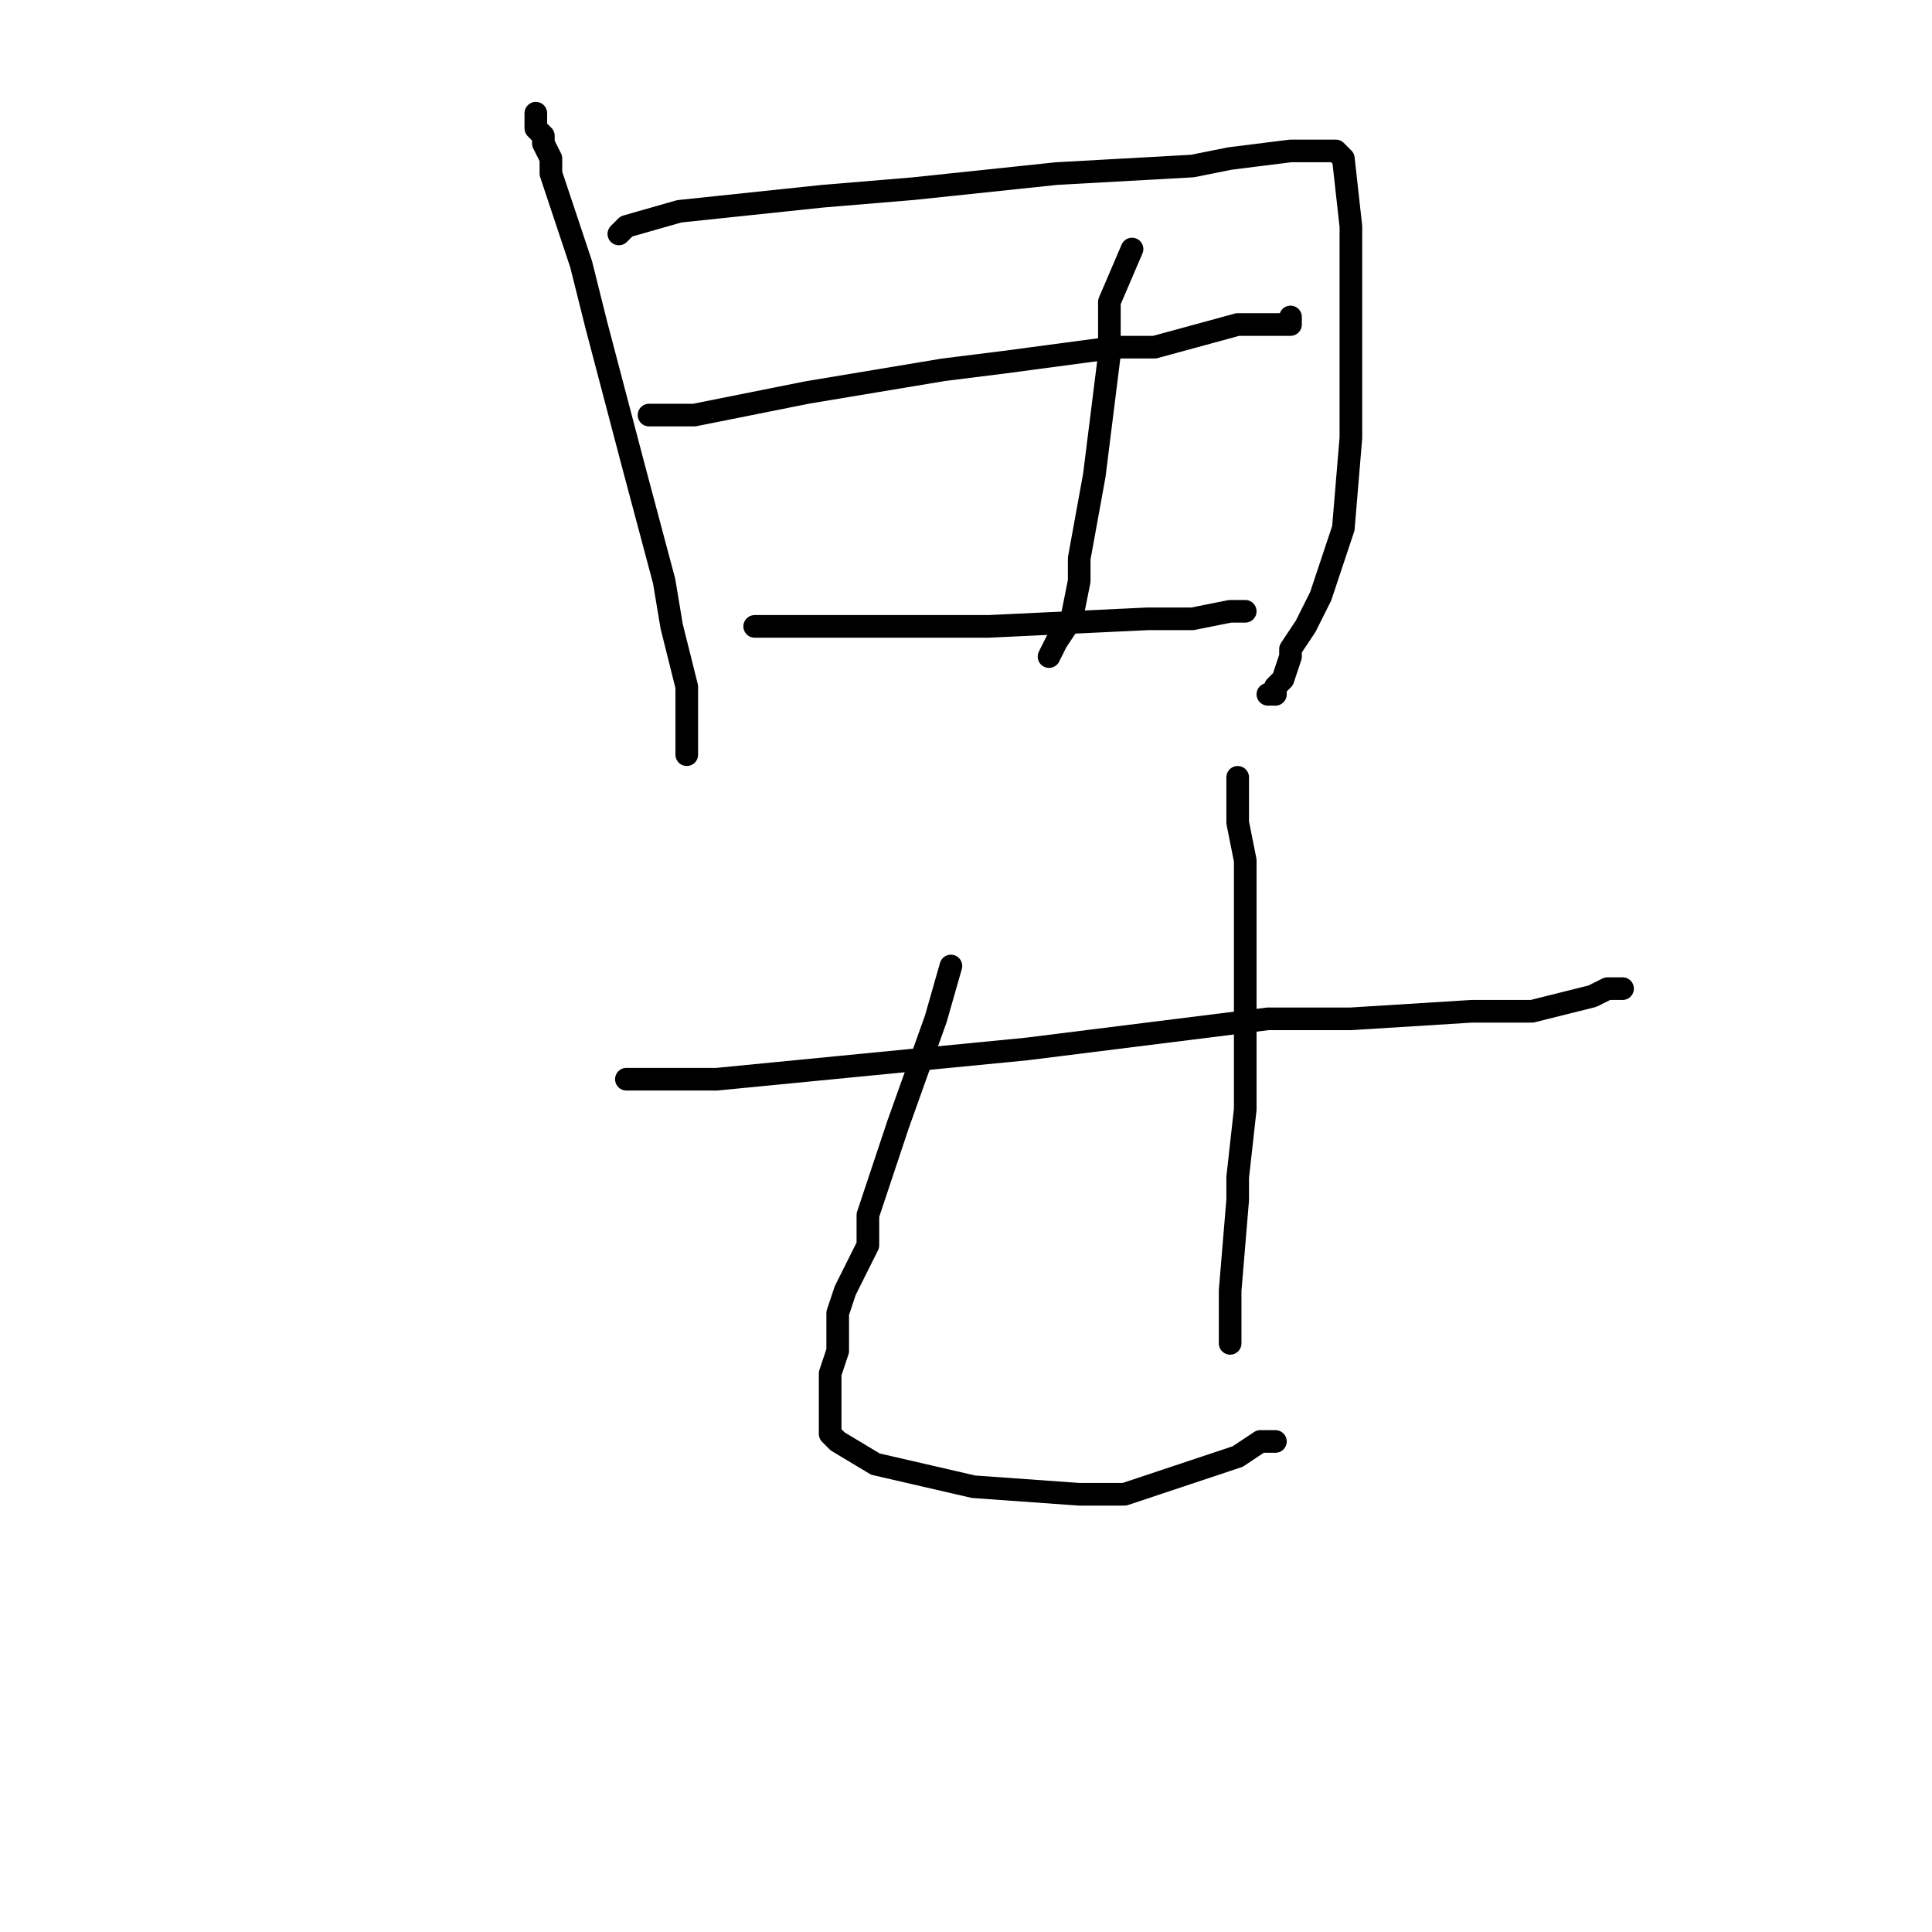 <?xml version="1.0" standalone="no"?>
    <svg width="256" height="256" xmlns="http://www.w3.org/2000/svg" version="1.1">
    <polyline stroke="black" stroke-width="3" stroke-linecap="round" fill="transparent" stroke-linejoin="round" points="71 15 71 17 72 18 72 19 73 21 73 23 77 35 79 43 84 62 88 77 89 83 91 91 91 94 91 96 91 99 91 99 91 100 91 100 " />
        <polyline stroke="black" stroke-width="3" stroke-linecap="round" fill="transparent" stroke-linejoin="round" points="82 31 82 31 83 30 90 28 109 26 121 25 140 23 158 22 163 21 171 20 175 20 177 20 178 21 179 30 179 48 179 58 178 70 175 79 173 83 171 86 171 87 170 90 169 91 169 92 168 92 168 92 " />
        <polyline stroke="black" stroke-width="3" stroke-linecap="round" fill="transparent" stroke-linejoin="round" points="86 55 92 55 107 52 125 49 133 48 148 46 153 46 164 43 167 43 168 43 169 43 170 43 171 43 171 42 171 42 " />
        <polyline stroke="black" stroke-width="3" stroke-linecap="round" fill="transparent" stroke-linejoin="round" points="150 33 147 40 147 47 145 63 143 74 143 77 142 82 140 85 139 87 139 87 " />
        <polyline stroke="black" stroke-width="3" stroke-linecap="round" fill="transparent" stroke-linejoin="round" points="100 83 103 83 108 83 131 83 152 82 158 82 163 81 164 81 165 81 165 81 " />
        <polyline stroke="black" stroke-width="3" stroke-linecap="round" fill="transparent" stroke-linejoin="round" points="83 143 95 143 136 139 168 135 179 135 195 134 203 134 207 133 211 132 213 131 214 131 215 131 215 131 215 131 " />
        <polyline stroke="black" stroke-width="3" stroke-linecap="round" fill="transparent" stroke-linejoin="round" points="126 128 124 135 119 149 115 161 115 165 112 171 111 174 111 176 111 179 110 182 110 183 110 185 110 187 110 190 111 191 116 194 129 197 143 198 149 198 161 194 164 193 167 191 168 191 168 191 169 191 169 191 " />
        <polyline stroke="black" stroke-width="3" stroke-linecap="round" fill="transparent" stroke-linejoin="round" points="164 103 164 109 165 114 165 127 165 131 165 147 164 156 164 159 163 171 163 174 163 176 163 178 163 178 " />
        </svg>